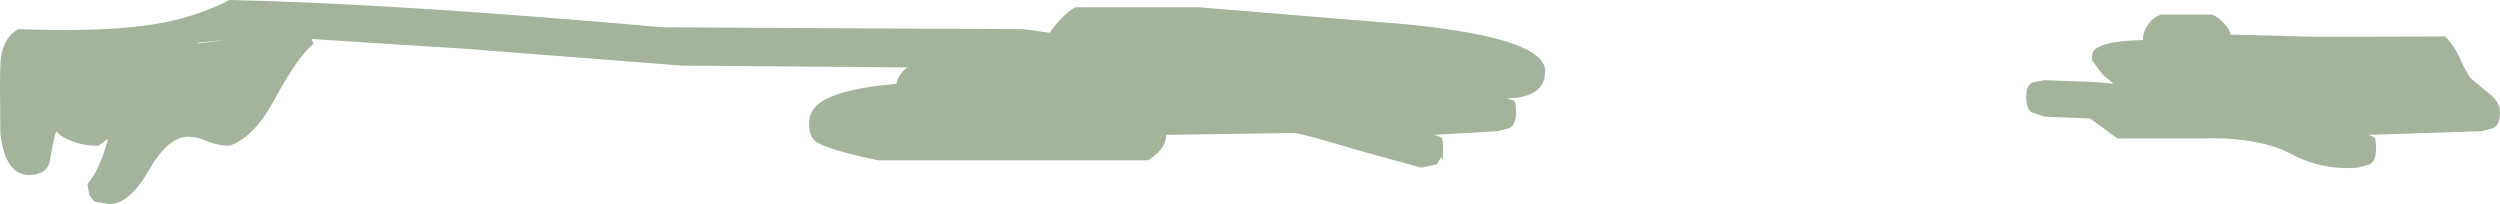 <?xml version="1.0" encoding="UTF-8" standalone="no"?>
<svg xmlns:ffdec="https://www.free-decompiler.com/flash" xmlns:xlink="http://www.w3.org/1999/xlink" ffdec:objectType="shape" height="28.0px" width="343.0px" xmlns="http://www.w3.org/2000/svg">
  <g transform="matrix(1.0, 0.0, 0.0, 1.0, -69.5, -71.35)">
    <path d="M412.5 86.75 Q412.5 88.35 411.65 88.9 L410.0 89.35 394.5 89.85 395.2 90.15 Q395.5 90.25 395.5 91.75 395.5 93.35 394.65 93.9 L393.0 94.35 Q388.1 94.75 383.8 92.45 379.25 90.05 371.0 90.35 L360.0 90.35 356.25 87.6 350.0 87.35 348.2 86.75 Q347.5 86.25 347.5 84.6 347.5 83.0 348.4 82.65 L350.0 82.35 356.9 82.6 359.5 82.85 358.0 81.6 356.5 79.6 Q356.5 78.5 356.85 78.2 358.2 76.95 363.5 76.85 363.5 75.7 364.2 74.75 364.9 73.7 366.0 73.35 L373.0 73.35 Q373.9 73.7 374.7 74.65 375.5 75.5 375.5 76.1 L387.45 76.4 405.0 76.35 Q406.25 77.65 407.0 79.35 407.8 81.2 408.5 82.1 L410.9 84.1 Q412.5 85.3 412.5 86.75 M247.0 89.6 L229.5 89.85 Q229.5 91.8 227.0 93.35 L190.0 93.35 Q183.15 91.9 181.55 90.85 180.5 90.2 180.5 88.25 180.5 86.45 182.15 85.35 184.9 83.5 192.5 82.85 192.5 82.35 193.05 81.55 193.6 80.8 194.0 80.6 L163.0 80.35 133.45 78.05 112.25 76.7 112.5 77.35 Q110.25 79.25 107.0 85.3 104.3 90.2 101.0 91.35 99.45 91.35 98.0 90.75 96.55 90.1 95.35 90.1 92.55 90.1 89.9 94.75 87.25 99.35 84.5 99.35 L82.45 99.0 81.75 98.1 81.5 96.6 Q83.15 94.75 84.35 90.35 L83.0 91.35 Q80.95 91.35 79.2 90.65 77.7 90.05 77.25 89.35 76.95 89.85 76.35 93.35 76.0 95.35 73.5 95.35 70.2 95.35 69.55 89.65 L69.5 83.6 Q69.5 80.0 69.65 79.05 70.1 76.4 72.0 75.35 86.4 75.9 93.75 74.05 97.65 73.05 101.0 71.35 123.75 71.85 160.5 75.1 L210.0 75.35 213.5 75.85 Q215.2 73.45 217.0 72.35 L234.0 72.35 262.65 74.7 Q281.5 76.6 281.5 81.1 281.5 84.75 276.25 84.85 L277.15 85.15 Q277.5 85.25 277.5 86.75 277.5 88.35 276.65 88.9 L275.0 89.35 266.25 89.85 267.15 90.15 Q267.5 90.25 267.5 91.75 267.5 94.25 267.25 92.85 L266.65 93.9 264.5 94.35 255.95 92.0 Q247.95 89.6 247.0 89.6 M100.45 76.8 L96.85 77.2 96.5 77.35 97.6 77.2 100.45 76.8" fill="#a4b39c" fill-rule="evenodd" stroke="none"/>
  </g>
</svg>
